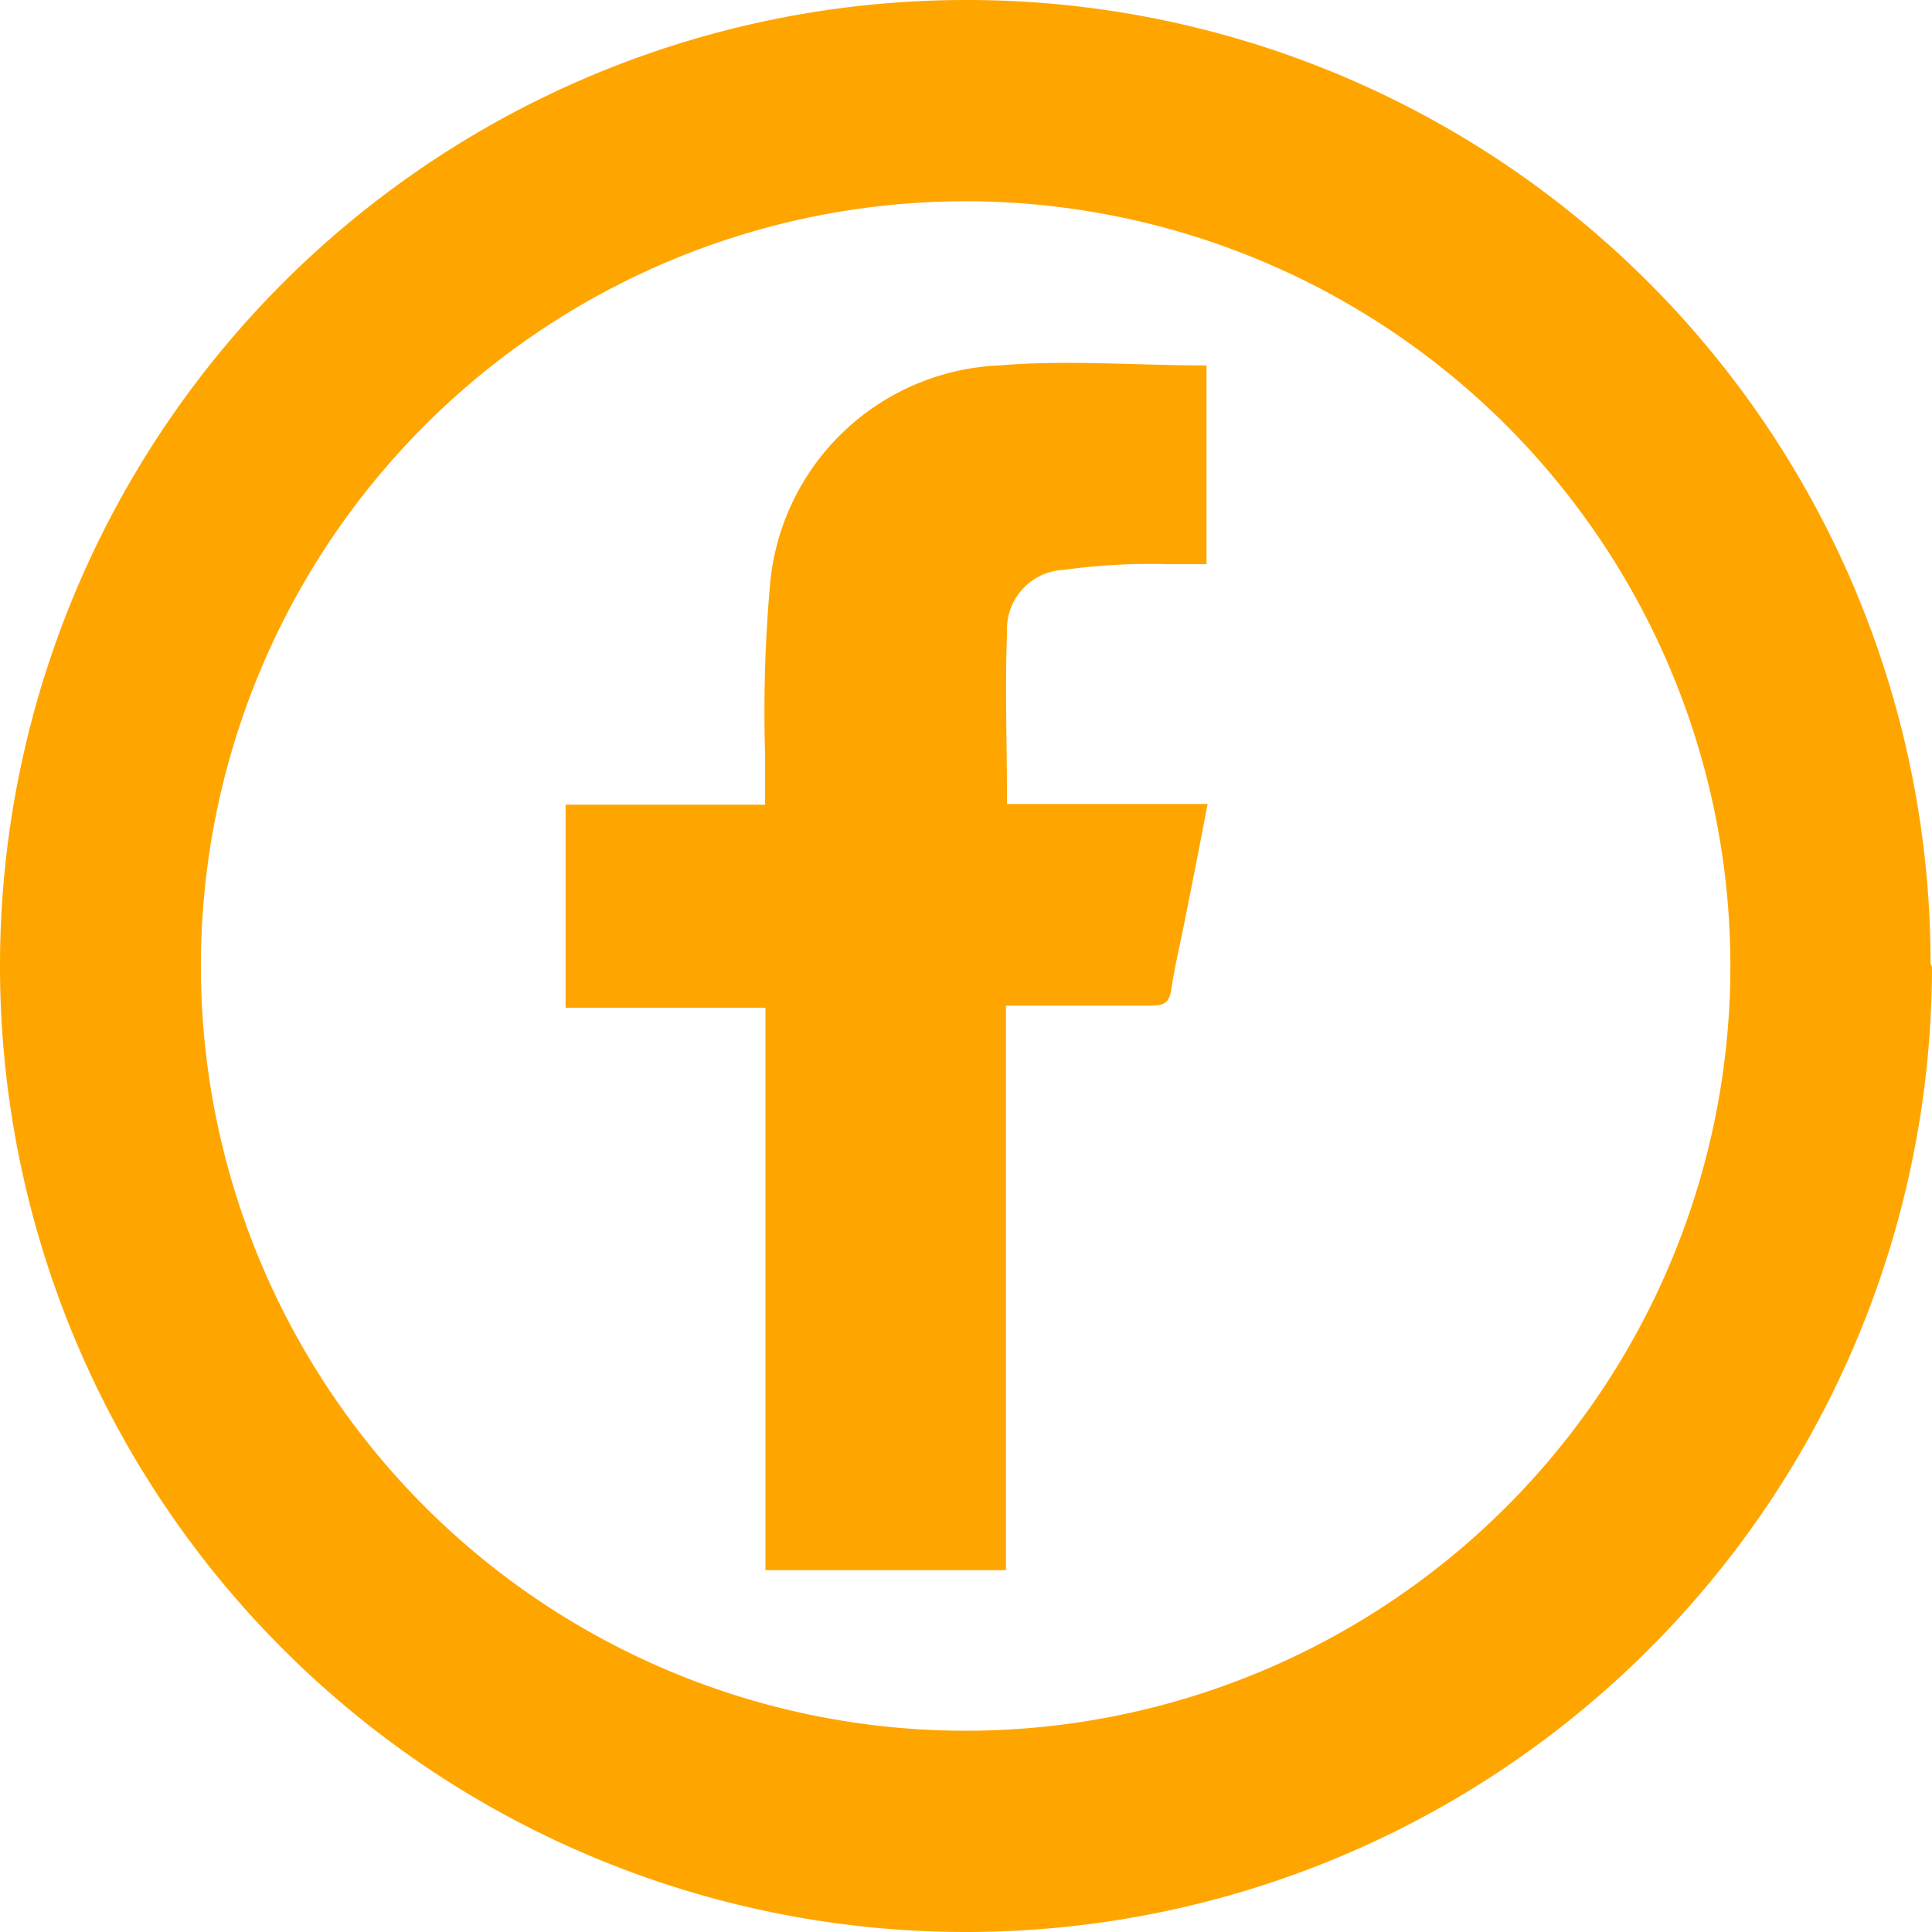 <svg id="Layer_1" data-name="Layer 1" xmlns="http://www.w3.org/2000/svg" viewBox="0 0 54.14 54.14"><defs><style>.cls-1{fill:orange;}</style></defs><path class="cls-1" d="M54.14,27.1A27.07,27.07,0,1,1,27.1,0h0a27,27,0,0,1,27,27ZM27.08,5.64A21.43,21.43,0,1,0,48.49,27.09v0A21.44,21.44,0,0,0,27.08,5.64Z" transform="translate(0 0)"/><path class="cls-1" d="M15.85,22.55h5.59v-1.4a40.47,40.47,0,0,1,.13-4.67A6.74,6.74,0,0,1,28,10.24c1.91-.16,3.84,0,5.81,0v5.57H32.71a17.39,17.39,0,0,0-2.9.16,1.66,1.66,0,0,0-1.59,1.73v0c-.06,1.59,0,3.18,0,4.83h5.62c-.21,1.1-.41,2.13-.62,3.17-.13.68-.3,1.36-.4,2.05-.06.35-.21.43-.55.43H28.19V44H21.45V28.24h-5.6Z" transform="translate(0 0)"/></svg>